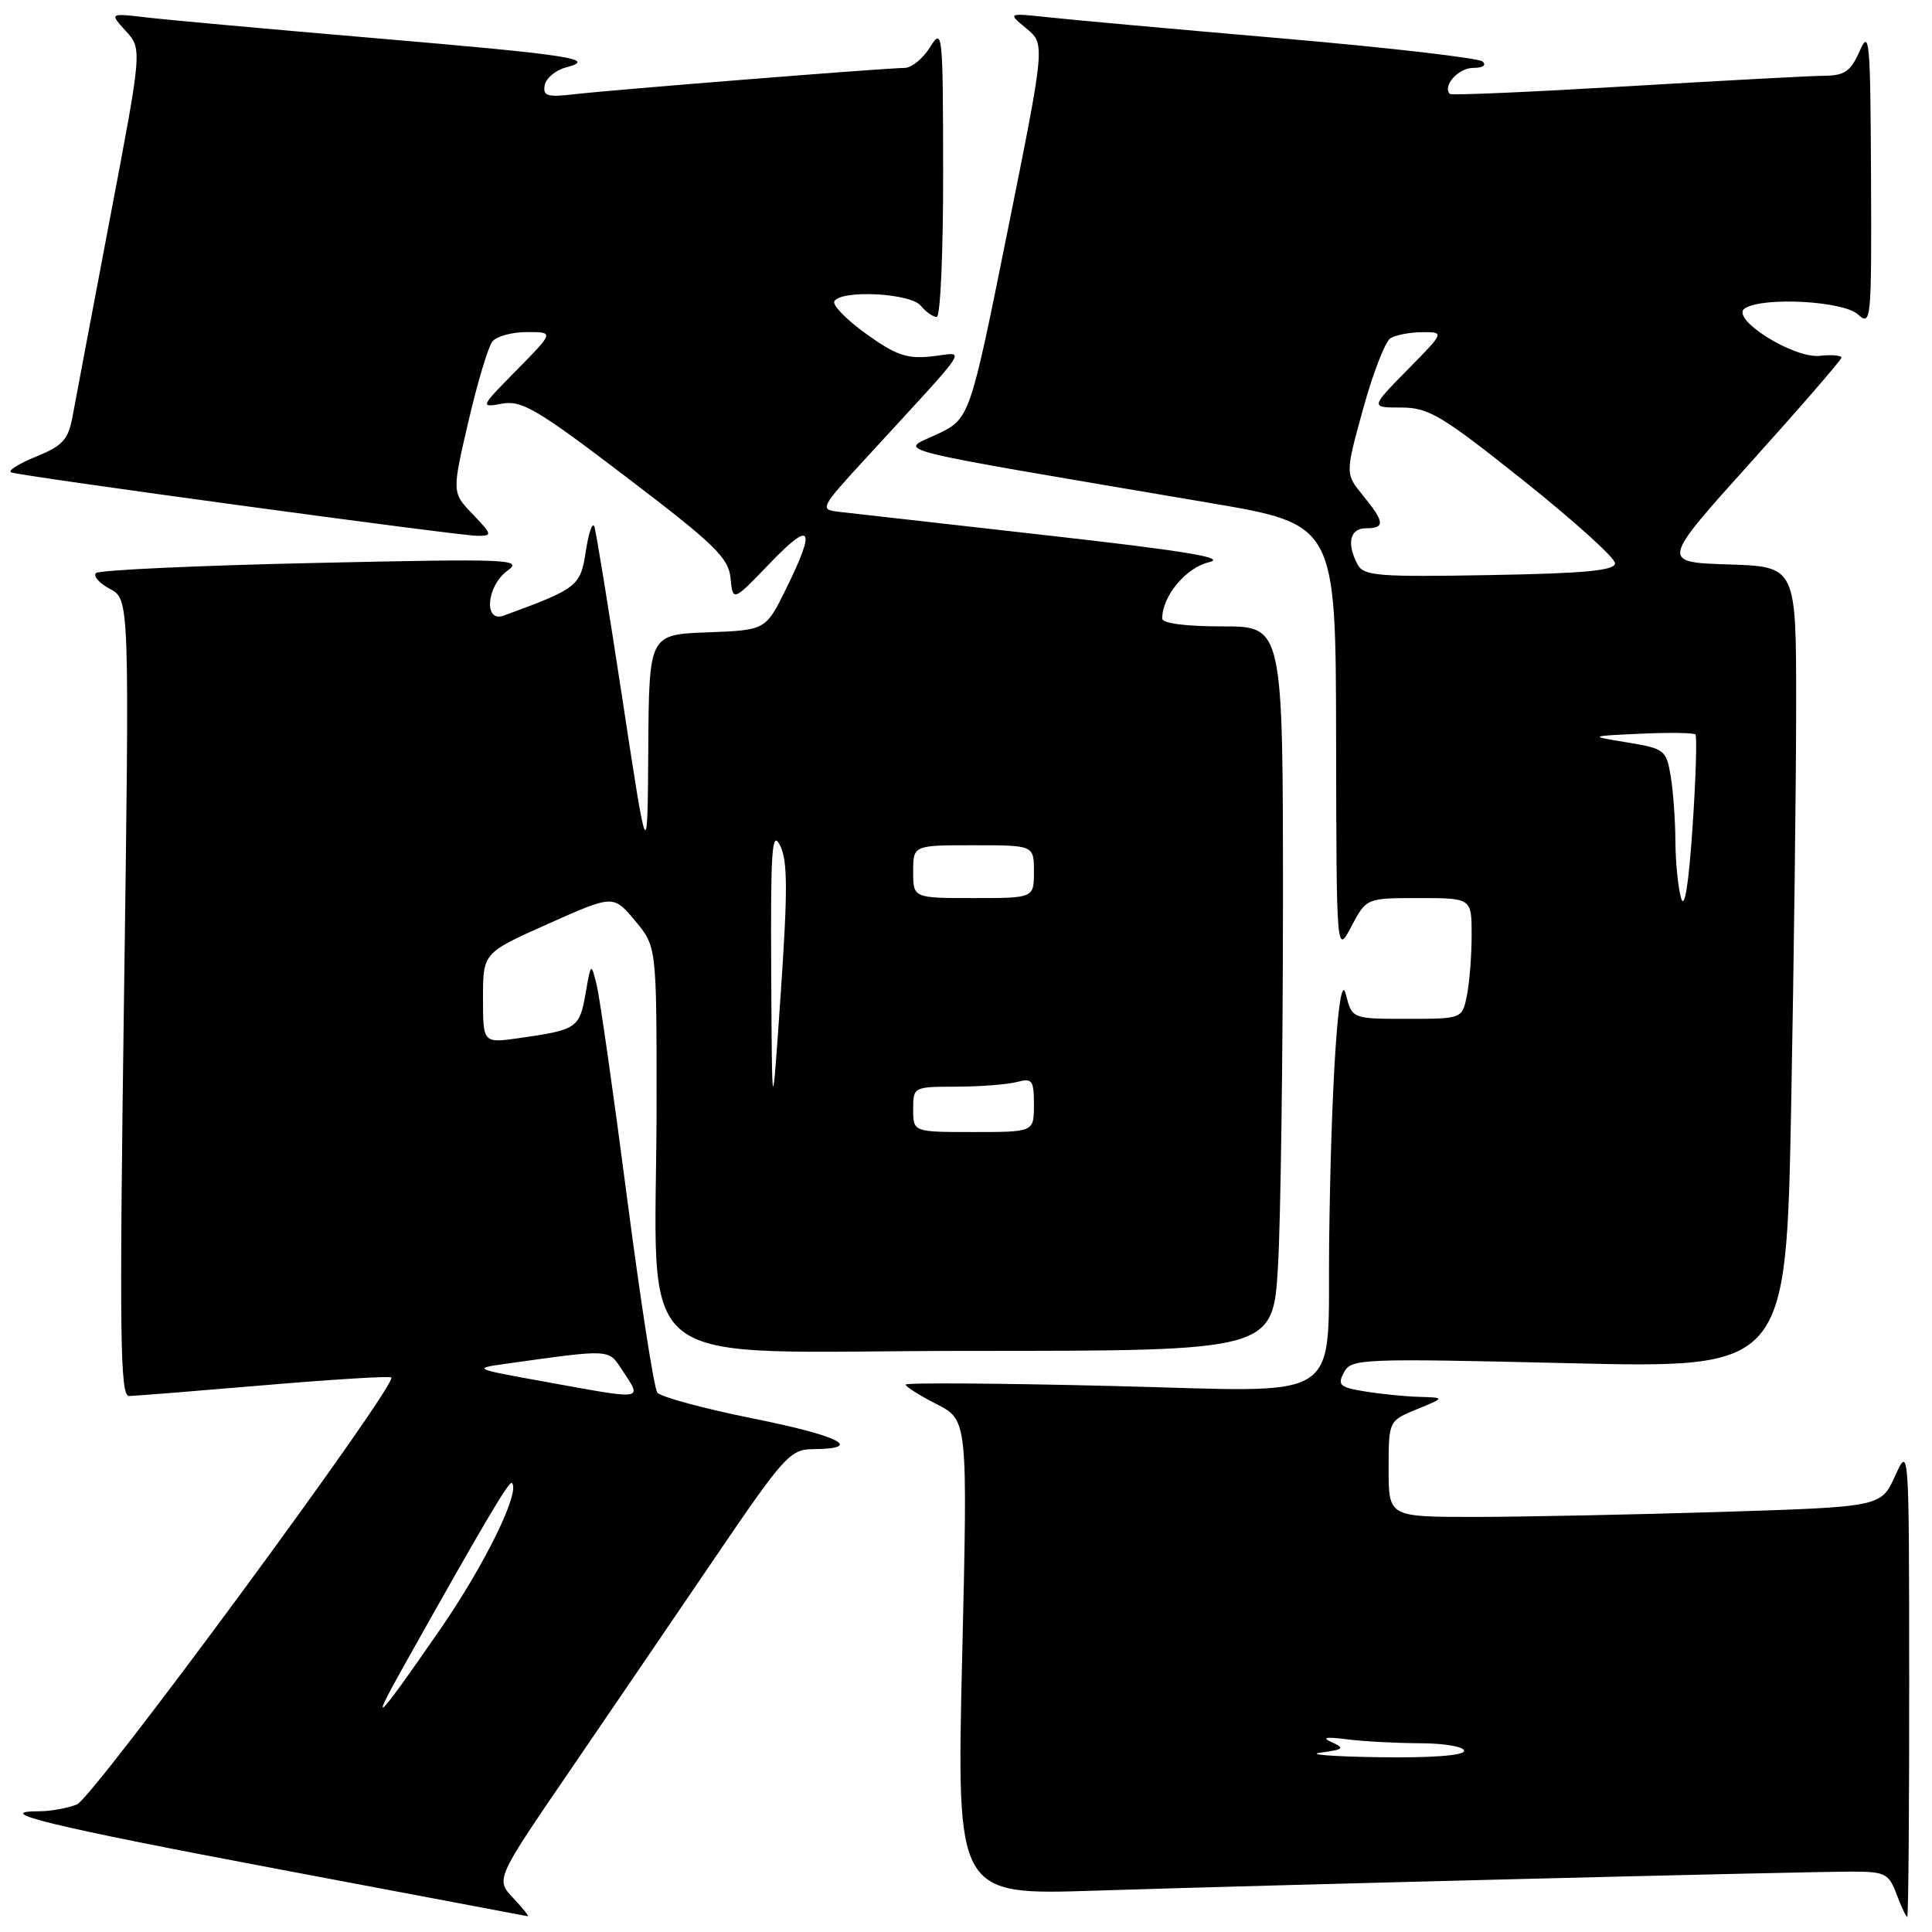 <?xml version="1.0" encoding="UTF-8" standalone="no"?>
<!DOCTYPE svg PUBLIC "-//W3C//DTD SVG 1.1//EN" "http://www.w3.org/Graphics/SVG/1.1/DTD/svg11.dtd" >
<svg xmlns="http://www.w3.org/2000/svg" xmlns:xlink="http://www.w3.org/1999/xlink" version="1.1" viewBox="0 0 256 256">
 <g >
 <path fill="currentColor"
d=" M 68.01 251.51 C 65.67 249.02 65.67 249.02 75.42 234.76 C 80.77 226.92 89.51 214.10 94.83 206.27 C 103.85 193.00 104.71 192.04 107.69 192.02 C 114.59 191.97 111.31 190.27 99.88 187.98 C 93.28 186.65 87.53 185.10 87.10 184.53 C 86.66 183.96 84.85 172.25 83.06 158.50 C 81.27 144.75 79.47 132.15 79.06 130.50 C 78.32 127.51 78.31 127.51 77.58 131.71 C 76.78 136.24 76.43 136.47 68.75 137.56 C 64.00 138.23 64.00 138.23 64.00 132.24 C 64.00 126.26 64.00 126.26 72.64 122.41 C 81.27 118.56 81.27 118.56 84.14 121.99 C 87.00 125.42 87.00 125.42 87.00 146.07 C 87.00 182.86 82.14 179.00 128.49 179.00 C 168.69 179.00 168.69 179.00 169.34 167.75 C 169.70 161.56 169.99 139.96 170.00 119.75 C 170.00 83.00 170.00 83.00 162.00 83.00 C 157.08 83.00 154.00 82.60 154.00 81.95 C 154.00 78.99 157.14 75.21 160.21 74.49 C 162.66 73.92 157.10 73.00 138.50 70.91 C 124.75 69.36 112.38 67.96 111.00 67.80 C 108.62 67.51 108.78 67.20 114.47 61.00 C 129.13 45.03 128.02 46.73 123.51 47.22 C 120.18 47.58 118.74 47.09 114.76 44.23 C 112.14 42.35 110.25 40.40 110.56 39.91 C 111.51 38.37 120.62 38.84 122.00 40.50 C 122.68 41.33 123.64 42.00 124.12 42.00 C 124.61 42.00 124.99 33.34 124.97 22.75 C 124.95 4.20 124.89 3.60 123.24 6.25 C 122.30 7.76 120.78 9.00 119.86 9.00 C 117.49 9.00 81.37 11.88 76.18 12.48 C 72.50 12.91 71.91 12.73 72.18 11.28 C 72.36 10.35 73.63 9.29 75.01 8.93 C 79.24 7.82 75.73 7.28 49.50 5.04 C 35.75 3.87 22.25 2.64 19.50 2.32 C 14.50 1.73 14.50 1.73 16.67 4.11 C 18.84 6.50 18.84 6.50 14.56 29.00 C 12.21 41.38 9.99 53.14 9.62 55.15 C 9.04 58.27 8.33 59.06 4.72 60.53 C 2.40 61.48 0.95 62.41 1.50 62.60 C 3.09 63.14 60.88 71.00 63.24 71.00 C 65.27 71.00 65.25 70.87 62.63 68.13 C 59.88 65.26 59.88 65.26 62.06 55.88 C 63.26 50.72 64.69 45.94 65.24 45.25 C 65.79 44.56 67.86 44.00 69.83 44.00 C 73.42 44.00 73.42 44.00 68.48 49.02 C 63.61 53.96 63.58 54.03 66.52 53.49 C 69.13 53.01 71.19 54.22 83.00 63.22 C 94.72 72.14 96.54 73.91 96.80 76.62 C 97.11 79.74 97.11 79.74 102.03 74.62 C 107.55 68.88 108.17 69.87 104.17 78.00 C 101.46 83.50 101.46 83.50 93.73 83.79 C 86.00 84.08 86.00 84.08 85.90 99.29 C 85.80 114.50 85.80 114.50 82.50 92.80 C 80.68 80.86 79.00 70.51 78.76 69.80 C 78.52 69.08 78.01 70.53 77.63 73.00 C 76.92 77.69 76.55 77.98 66.75 81.57 C 64.05 82.56 64.46 77.64 67.25 75.61 C 69.35 74.09 67.57 74.02 41.50 74.60 C 26.10 74.94 13.15 75.54 12.73 75.93 C 12.31 76.32 13.13 77.27 14.56 78.03 C 17.16 79.42 17.16 79.42 16.43 132.21 C 15.81 177.11 15.91 185.00 17.10 184.98 C 17.87 184.97 25.92 184.32 34.99 183.55 C 44.06 182.78 51.65 182.31 51.85 182.52 C 52.73 183.40 12.32 238.29 10.18 239.11 C 8.91 239.60 6.70 240.00 5.27 240.00 C -1.45 240.00 6.71 241.98 36.83 247.66 C 54.80 251.05 69.69 253.86 69.92 253.91 C 70.16 253.96 69.30 252.88 68.01 251.51 Z  M 252.98 222.75 C 252.96 191.50 252.96 191.50 251.10 195.59 C 249.24 199.67 249.24 199.67 227.96 200.34 C 216.25 200.70 201.58 201.00 195.34 201.00 C 184.00 201.00 184.00 201.00 184.00 194.64 C 184.00 188.27 184.00 188.27 187.75 186.73 C 191.50 185.19 191.50 185.19 188.00 185.09 C 186.07 185.03 182.83 184.70 180.78 184.36 C 177.51 183.82 177.19 183.52 178.08 181.85 C 179.05 180.03 180.27 179.98 207.88 180.63 C 236.67 181.31 236.67 181.31 237.34 146.49 C 237.70 127.34 238.00 103.44 238.00 93.37 C 238.00 75.08 238.00 75.08 229.03 74.79 C 220.06 74.50 220.06 74.50 232.03 61.21 C 238.61 53.90 244.00 47.68 244.00 47.39 C 244.00 47.09 242.71 46.98 241.13 47.15 C 237.58 47.52 229.14 42.16 231.21 40.85 C 233.64 39.31 244.21 39.88 246.17 41.65 C 247.94 43.25 248.00 42.63 247.92 23.40 C 247.84 5.30 247.71 3.79 246.42 6.75 C 245.24 9.44 244.44 10.01 241.75 10.04 C 239.96 10.05 228.15 10.69 215.50 11.44 C 202.85 12.19 192.33 12.65 192.13 12.45 C 191.08 11.43 193.23 9.00 195.17 9.00 C 196.47 9.00 197.00 8.65 196.45 8.15 C 195.93 7.69 184.03 6.31 170.00 5.10 C 155.97 3.89 142.03 2.63 139.00 2.30 C 133.50 1.71 133.50 1.71 136.00 3.77 C 138.50 5.83 138.50 5.83 133.50 30.66 C 128.50 55.49 128.50 55.49 124.10 57.57 C 119.16 59.90 116.19 59.15 160.25 66.63 C 177.00 69.48 177.00 69.48 177.04 97.99 C 177.09 126.50 177.09 126.50 179.07 122.75 C 181.05 119.00 181.05 119.00 188.02 119.00 C 195.00 119.00 195.00 119.00 195.00 123.88 C 195.00 126.56 194.72 130.16 194.38 131.88 C 193.75 135.00 193.75 135.00 186.45 135.00 C 179.16 135.00 179.16 135.00 178.33 131.75 C 177.41 128.09 176.38 143.22 176.12 164.50 C 175.86 186.40 178.85 184.41 147.34 183.65 C 132.30 183.28 120.00 183.20 120.00 183.47 C 120.00 183.74 121.85 184.90 124.11 186.06 C 128.23 188.16 128.23 188.16 127.49 219.64 C 126.75 251.12 126.75 251.12 145.13 250.52 C 167.78 249.79 238.71 248.00 245.33 248.00 C 249.79 248.00 250.26 248.23 251.31 251.00 C 251.93 252.65 252.56 254.00 252.72 254.00 C 252.87 254.00 252.99 239.94 252.98 222.75 Z  M 53.37 221.00 C 64.00 202.03 67.48 196.14 67.83 196.50 C 68.98 197.65 64.28 207.25 58.40 215.79 C 50.01 227.95 48.72 229.29 53.37 221.00 Z  M 72.00 183.05 C 62.73 181.38 62.61 181.32 67.00 180.71 C 80.92 178.76 80.60 178.74 82.36 181.42 C 85.12 185.64 85.77 185.54 72.00 183.05 Z  M 121.00 147.00 C 121.00 144.02 121.03 144.00 126.75 143.99 C 129.91 143.98 133.51 143.70 134.75 143.37 C 136.78 142.83 137.00 143.12 137.00 146.38 C 137.00 150.00 137.00 150.00 129.00 150.00 C 121.00 150.00 121.00 150.00 121.00 147.00 Z  M 102.19 129.00 C 102.10 112.63 102.28 109.90 103.35 112.00 C 104.37 114.00 104.39 117.90 103.46 131.50 C 102.30 148.50 102.30 148.50 102.19 129.00 Z  M 121.00 115.50 C 121.00 112.00 121.00 112.00 129.00 112.00 C 137.00 112.00 137.00 112.00 137.00 115.50 C 137.00 119.00 137.00 119.00 129.00 119.00 C 121.00 119.00 121.00 119.00 121.00 115.50 Z  M 175.00 232.23 C 178.03 231.83 178.23 231.65 176.50 230.87 C 175.06 230.22 175.62 230.11 178.50 230.47 C 180.70 230.75 185.09 230.98 188.25 230.99 C 191.41 231.00 194.00 231.45 194.00 232.00 C 194.00 232.62 189.69 232.94 182.75 232.84 C 176.56 232.75 173.07 232.48 175.00 232.23 Z  M 222.75 119.00 C 222.35 117.62 222.02 114.25 222.00 111.50 C 221.99 108.75 221.71 104.86 221.38 102.86 C 220.80 99.38 220.56 99.19 215.64 98.38 C 210.50 97.54 210.50 97.54 217.37 97.22 C 221.15 97.05 224.42 97.09 224.65 97.32 C 224.88 97.55 224.71 103.08 224.27 109.62 C 223.75 117.29 223.21 120.61 222.75 119.00 Z  M 179.90 74.82 C 178.40 72.01 178.86 70.00 181.00 70.00 C 183.56 70.00 183.48 69.17 180.59 65.64 C 178.25 62.78 178.25 62.78 180.61 54.21 C 181.90 49.50 183.54 45.28 184.23 44.83 C 184.93 44.39 186.83 44.02 188.46 44.02 C 191.42 44.00 191.42 44.00 186.50 49.00 C 181.58 54.00 181.58 54.00 185.65 54.00 C 189.30 54.00 190.99 55.01 201.86 63.67 C 208.54 69.00 214.00 73.92 214.00 74.63 C 214.00 75.60 210.06 75.98 197.40 76.20 C 182.67 76.47 180.70 76.31 179.90 74.82 Z "/>
</g>
</svg>